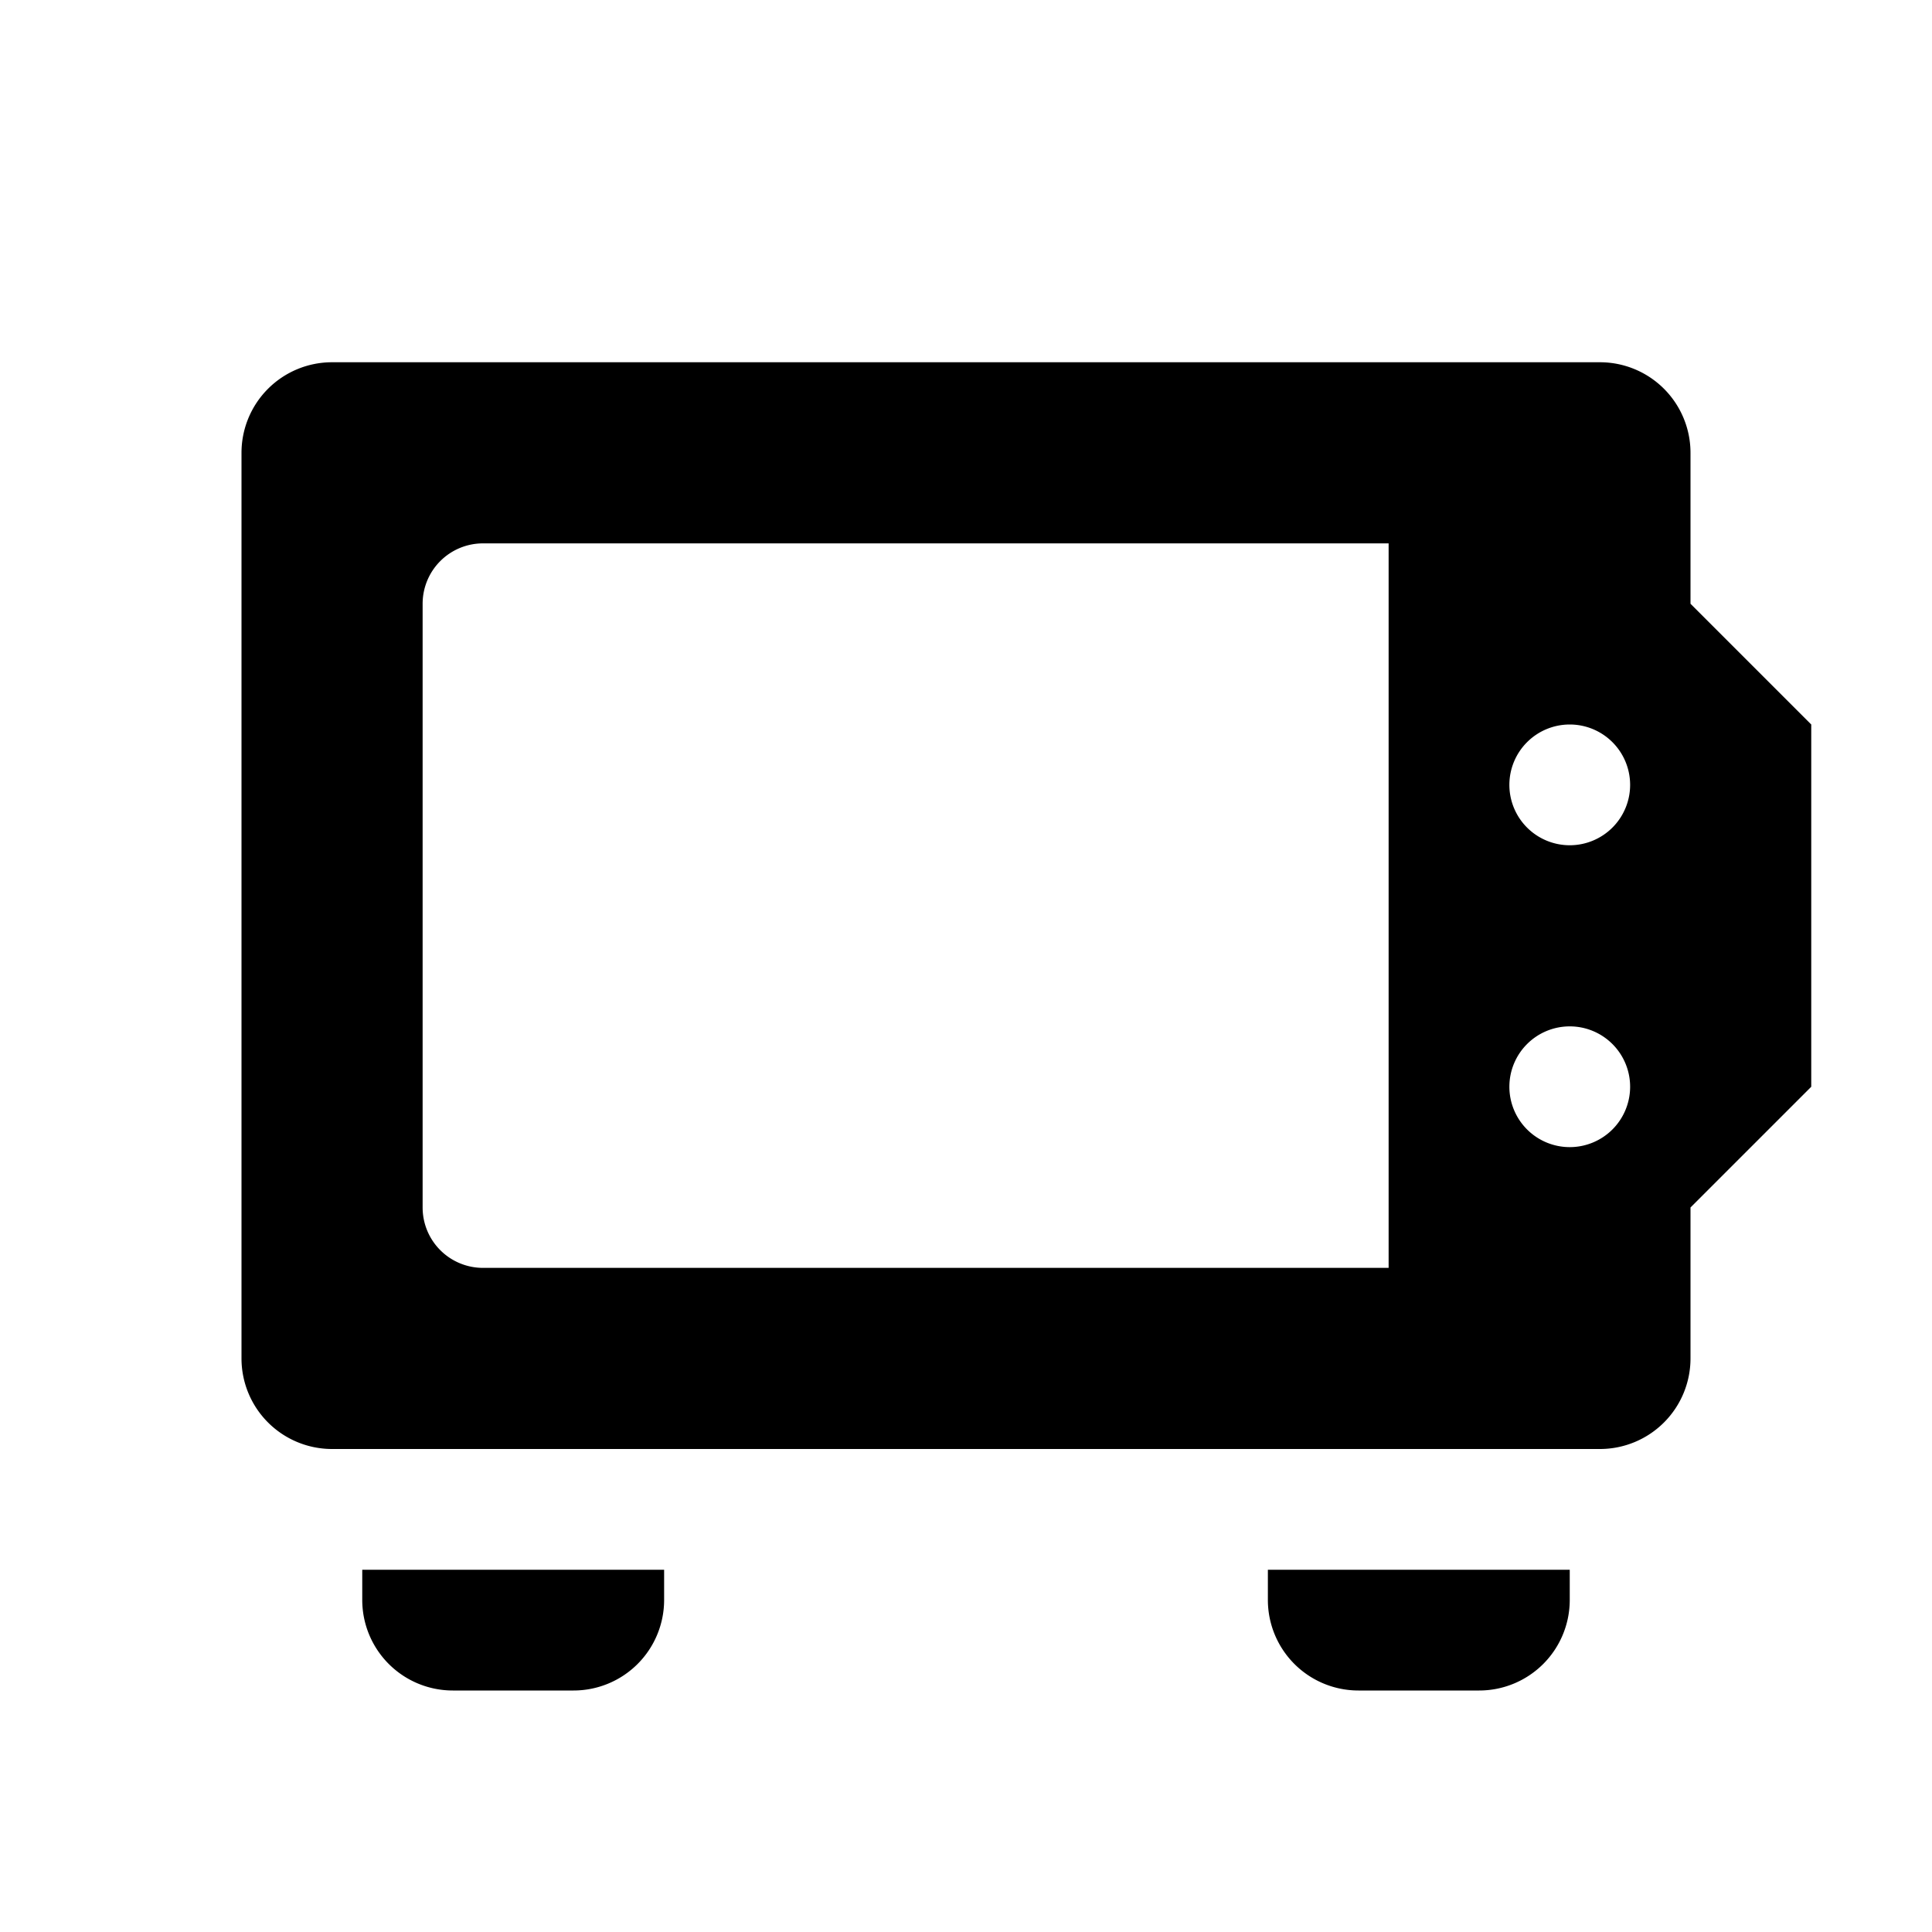 <svg id="glyphicons-basic" xmlns="http://www.w3.org/2000/svg" viewBox="0 0 32 32">
  <path id="safe-open" d="M21,26v.5A1.5,1.5,0,0,0,22.5,28h2A1.5,1.5,0,0,0,26,26.5V26ZM6,26v.5A1.5,1.5,0,0,0,7.5,28h2A1.5,1.5,0,0,0,11,26.5V26ZM28,10V7.5A1.5,1.5,0,0,0,26.5,6H5.5A1.5,1.5,0,0,0,4,7.5v15A1.5,1.5,0,0,0,5.5,24h21A1.5,1.5,0,0,0,28,22.5V20l2-2V12ZM23,21H8a1,1,0,0,1-1-1V10A1,1,0,0,1,8,9H23Zm3-2a1,1,0,1,1,1-1A1,1,0,0,1,26,19Zm0-5a1,1,0,1,1,1-1A1,1,0,0,1,26,14Z"/>
</svg>
